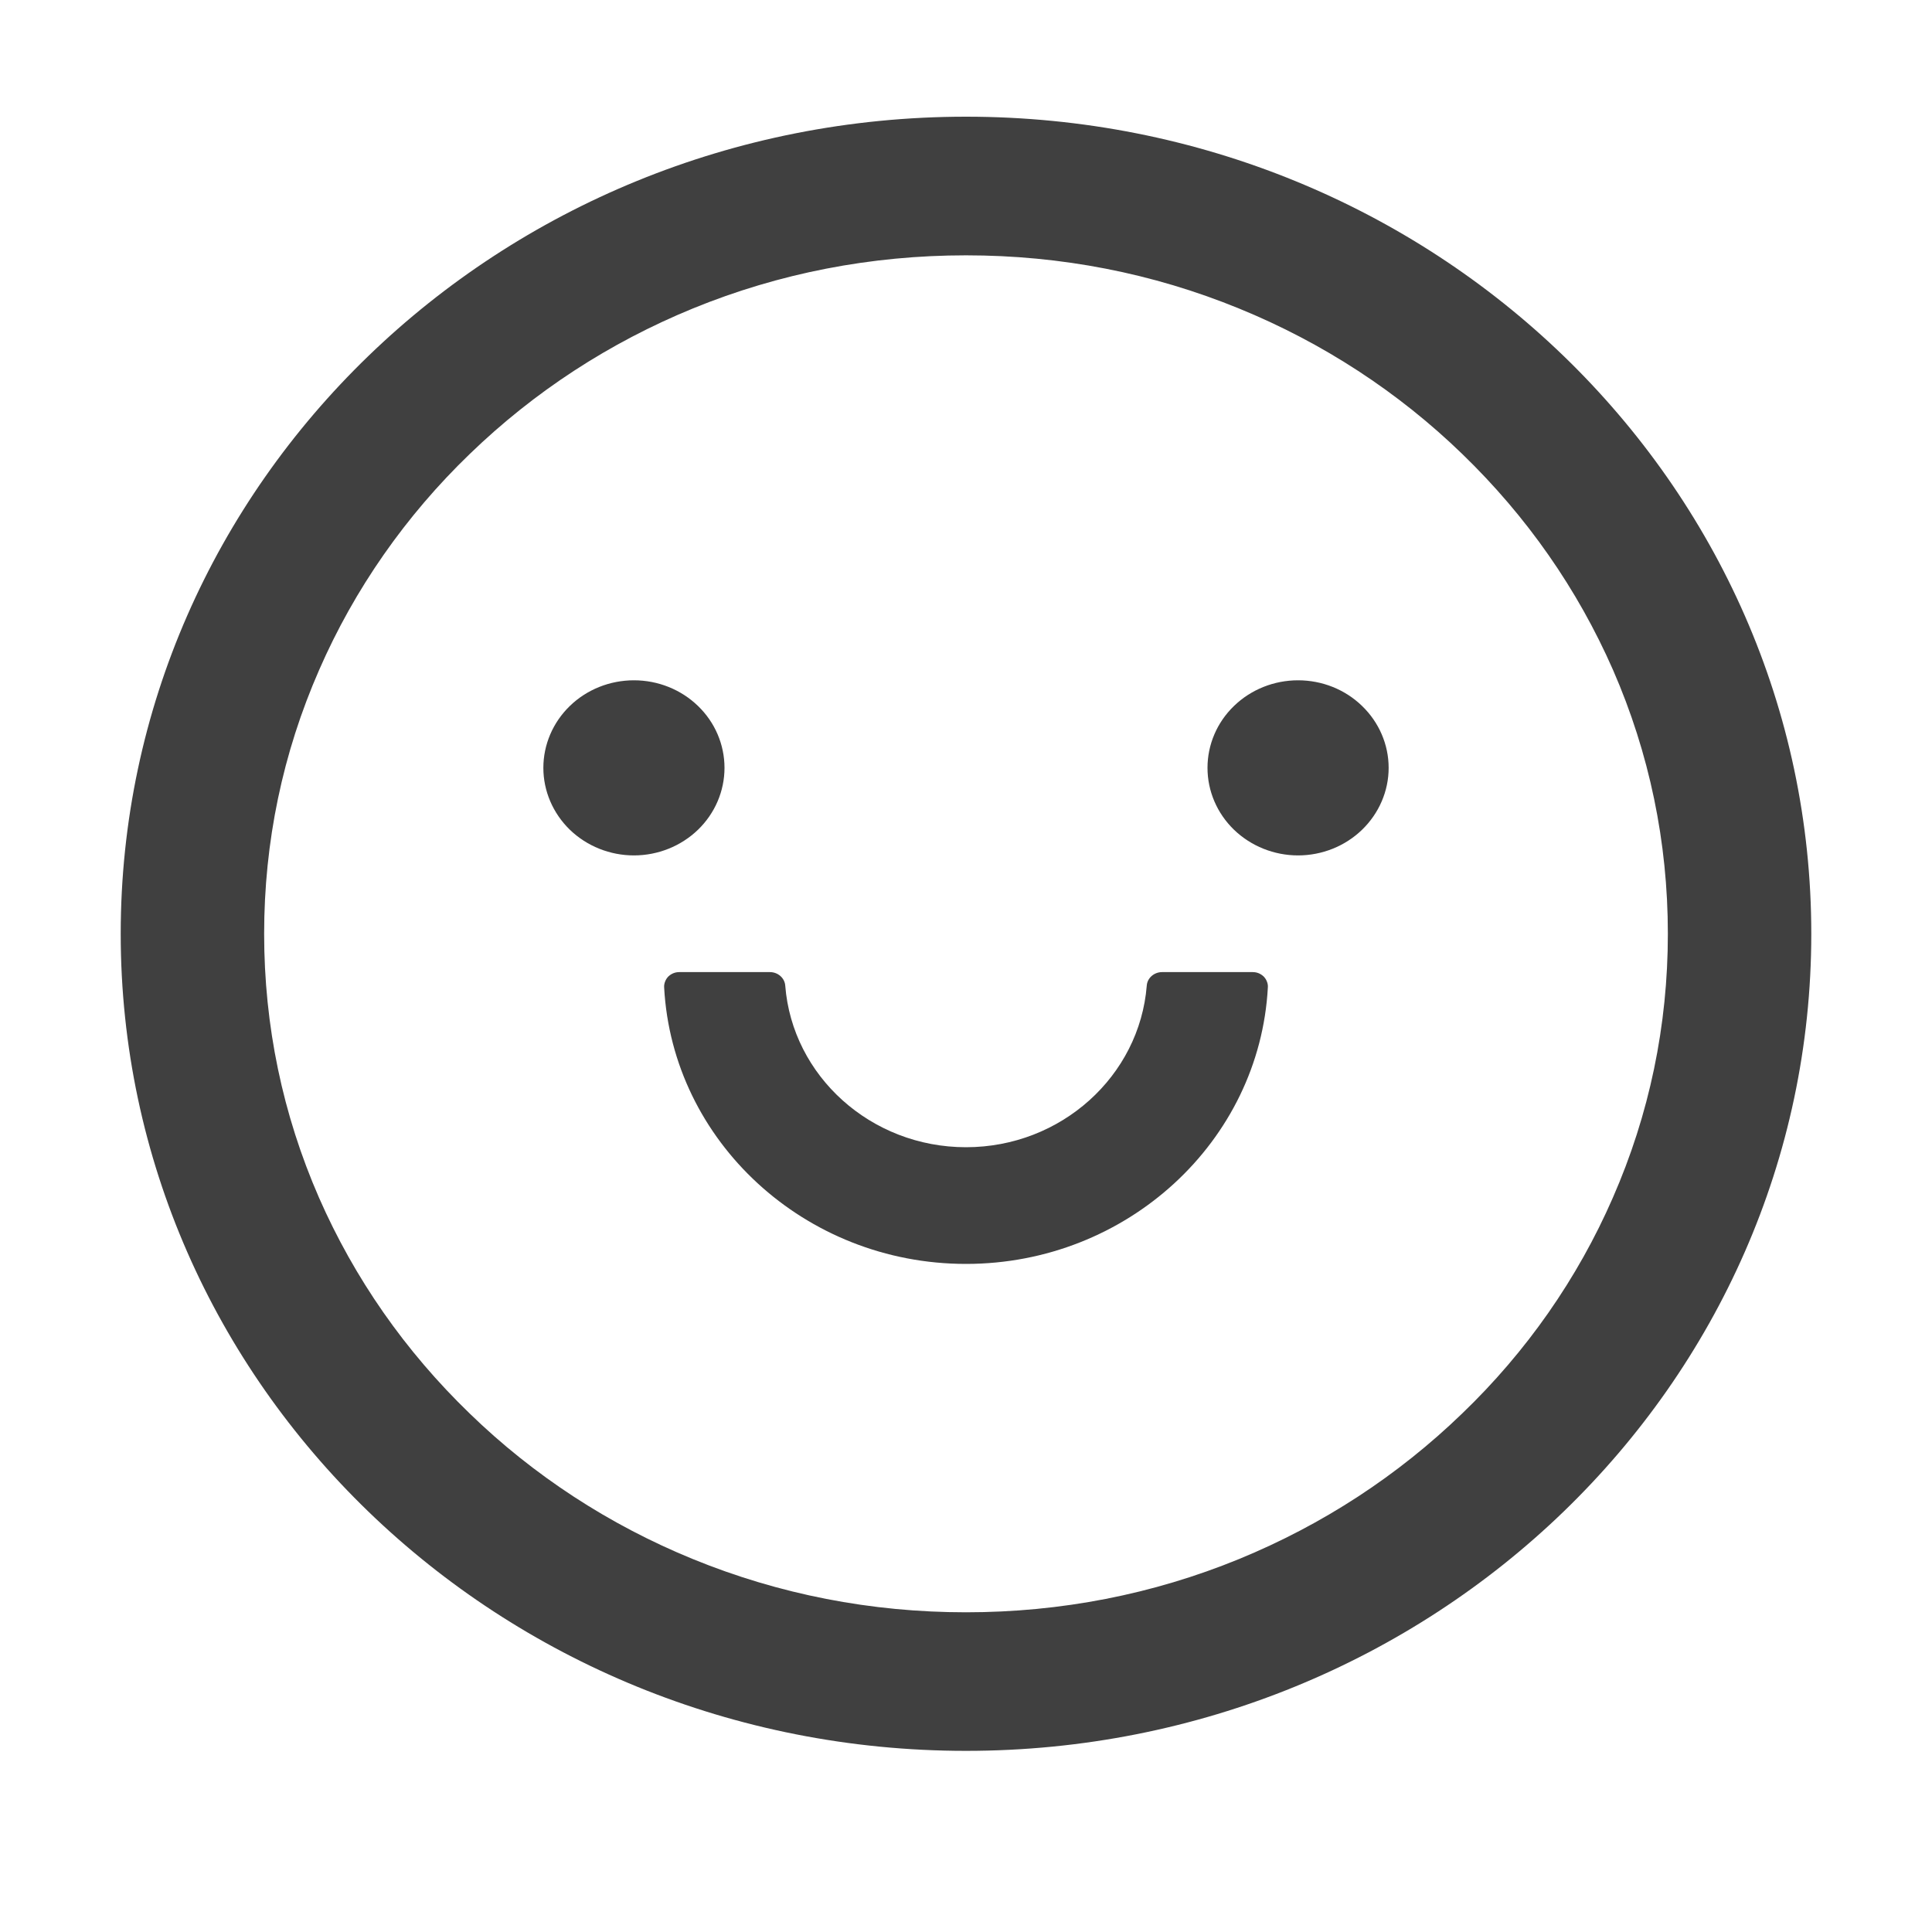 <svg width="25" height="25" viewBox="0 0 25 25" fill="none" xmlns="http://www.w3.org/2000/svg">
<g opacity="0.75">
<path d="M7.031 9.936C7.031 10.236 7.155 10.524 7.374 10.737C7.594 10.949 7.892 11.069 8.203 11.069C8.514 11.069 8.812 10.949 9.032 10.737C9.252 10.524 9.375 10.236 9.375 9.936C9.375 9.635 9.252 9.347 9.032 9.135C8.812 8.922 8.514 8.803 8.203 8.803C7.892 8.803 7.594 8.922 7.374 9.135C7.155 9.347 7.031 9.635 7.031 9.936ZM15.625 9.936C15.625 10.236 15.748 10.524 15.968 10.737C16.188 10.949 16.486 11.069 16.797 11.069C17.108 11.069 17.406 10.949 17.625 10.737C17.845 10.524 17.969 10.236 17.969 9.936C17.969 9.635 17.845 9.347 17.625 9.135C17.406 8.922 17.108 8.803 16.797 8.803C16.486 8.803 16.188 8.922 15.968 9.135C15.748 9.347 15.625 9.635 15.625 9.936ZM12.5 1.51C6.46 1.51 1.562 6.245 1.562 12.083C1.562 17.922 6.46 22.656 12.5 22.656C18.54 22.656 23.438 17.922 23.438 12.083C23.438 6.245 18.54 1.51 12.5 1.51ZM18.921 18.29C18.086 19.097 17.114 19.73 16.033 20.174C14.917 20.631 13.728 20.863 12.5 20.863C11.272 20.863 10.083 20.631 8.965 20.174C7.885 19.733 6.904 19.093 6.077 18.29C5.242 17.483 4.587 16.544 4.128 15.498C3.657 14.42 3.418 13.27 3.418 12.083C3.418 10.896 3.657 9.747 4.131 8.666C4.587 7.622 5.249 6.674 6.079 5.874C6.914 5.067 7.886 4.434 8.967 3.991C10.083 3.535 11.272 3.304 12.5 3.304C13.728 3.304 14.917 3.535 16.035 3.993C17.115 4.434 18.096 5.074 18.923 5.876C19.758 6.684 20.413 7.623 20.872 8.668C21.343 9.747 21.582 10.896 21.582 12.083C21.582 13.27 21.343 14.42 20.869 15.501C20.414 16.544 19.752 17.492 18.921 18.29ZM16.211 12.579H15.037C14.934 12.579 14.846 12.655 14.839 12.754C14.746 13.922 13.733 14.845 12.5 14.845C11.267 14.845 10.252 13.922 10.161 12.754C10.154 12.655 10.066 12.579 9.963 12.579H8.789C8.763 12.579 8.736 12.584 8.712 12.594C8.688 12.604 8.666 12.619 8.647 12.637C8.629 12.656 8.615 12.678 8.606 12.702C8.597 12.726 8.592 12.752 8.594 12.777C8.701 14.767 10.413 16.355 12.5 16.355C14.587 16.355 16.299 14.767 16.406 12.777C16.408 12.752 16.404 12.726 16.394 12.702C16.385 12.678 16.371 12.656 16.353 12.637C16.334 12.619 16.312 12.604 16.288 12.594C16.264 12.584 16.237 12.579 16.211 12.579Z" fill="black"/>
</g>
</svg>
